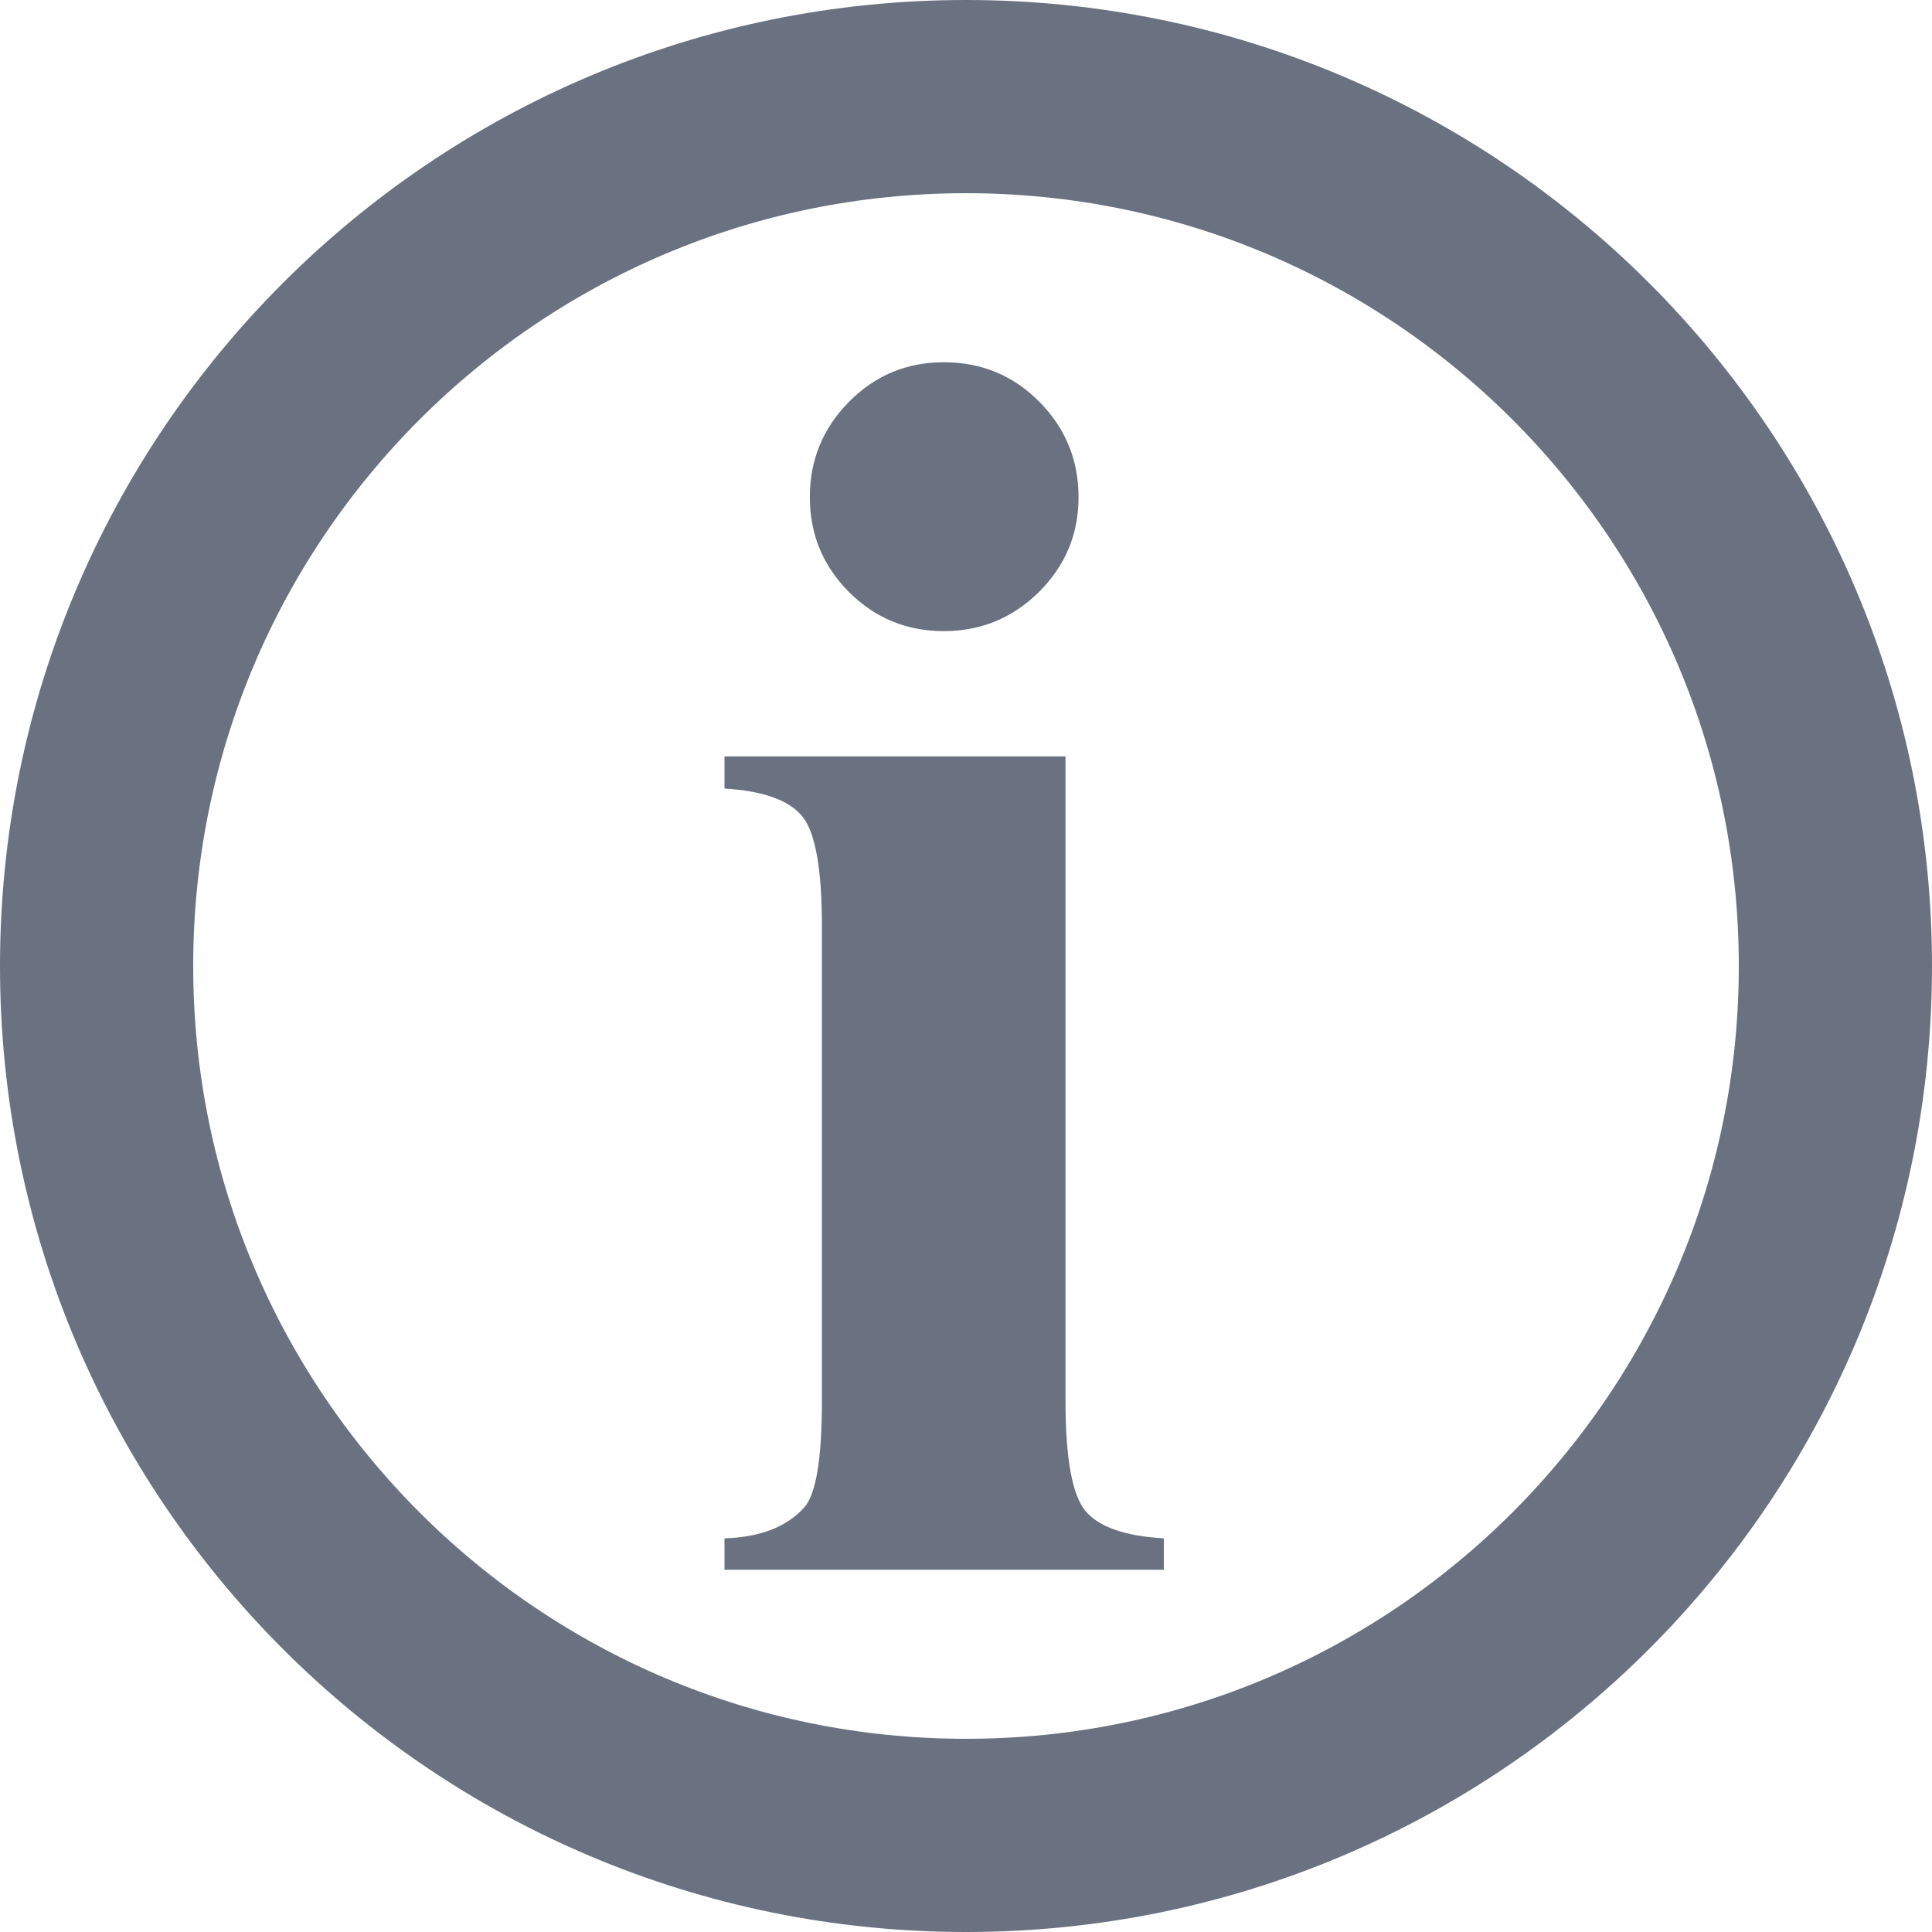 <svg width="12" height="12" viewBox="0 0 12 12" fill="none" xmlns="http://www.w3.org/2000/svg">
<path d="M11.4 6C11.4 8.982 8.982 11.4 6 11.4C3.018 11.4 0.6 8.982 0.6 6C0.6 3.018 3.018 0.6 6 0.6C8.982 0.6 11.4 3.018 11.4 6Z" stroke="#6A7281" stroke-width="1.2"/>
<path fill-rule="evenodd" clip-rule="evenodd" d="M5.862 2.25C6.096 2.25 6.294 2.332 6.456 2.496C6.618 2.66 6.699 2.857 6.699 3.088C6.699 3.318 6.617 3.514 6.453 3.677C6.289 3.839 6.092 3.92 5.862 3.92C5.631 3.92 5.435 3.839 5.273 3.677C5.111 3.514 5.03 3.318 5.03 3.088C5.03 2.857 5.111 2.66 5.273 2.496C5.435 2.332 5.631 2.25 5.862 2.25ZM6.618 4.698V8.702C6.618 9.058 6.66 9.286 6.742 9.385C6.825 9.484 6.987 9.541 7.229 9.555V9.75H4.5V9.555C4.723 9.548 4.889 9.483 4.997 9.361C5.069 9.278 5.105 9.058 5.105 8.702V5.751C5.105 5.395 5.064 5.167 4.981 5.068C4.898 4.969 4.738 4.912 4.5 4.898V4.698H6.618Z" fill="#6A7281"/>
</svg>
